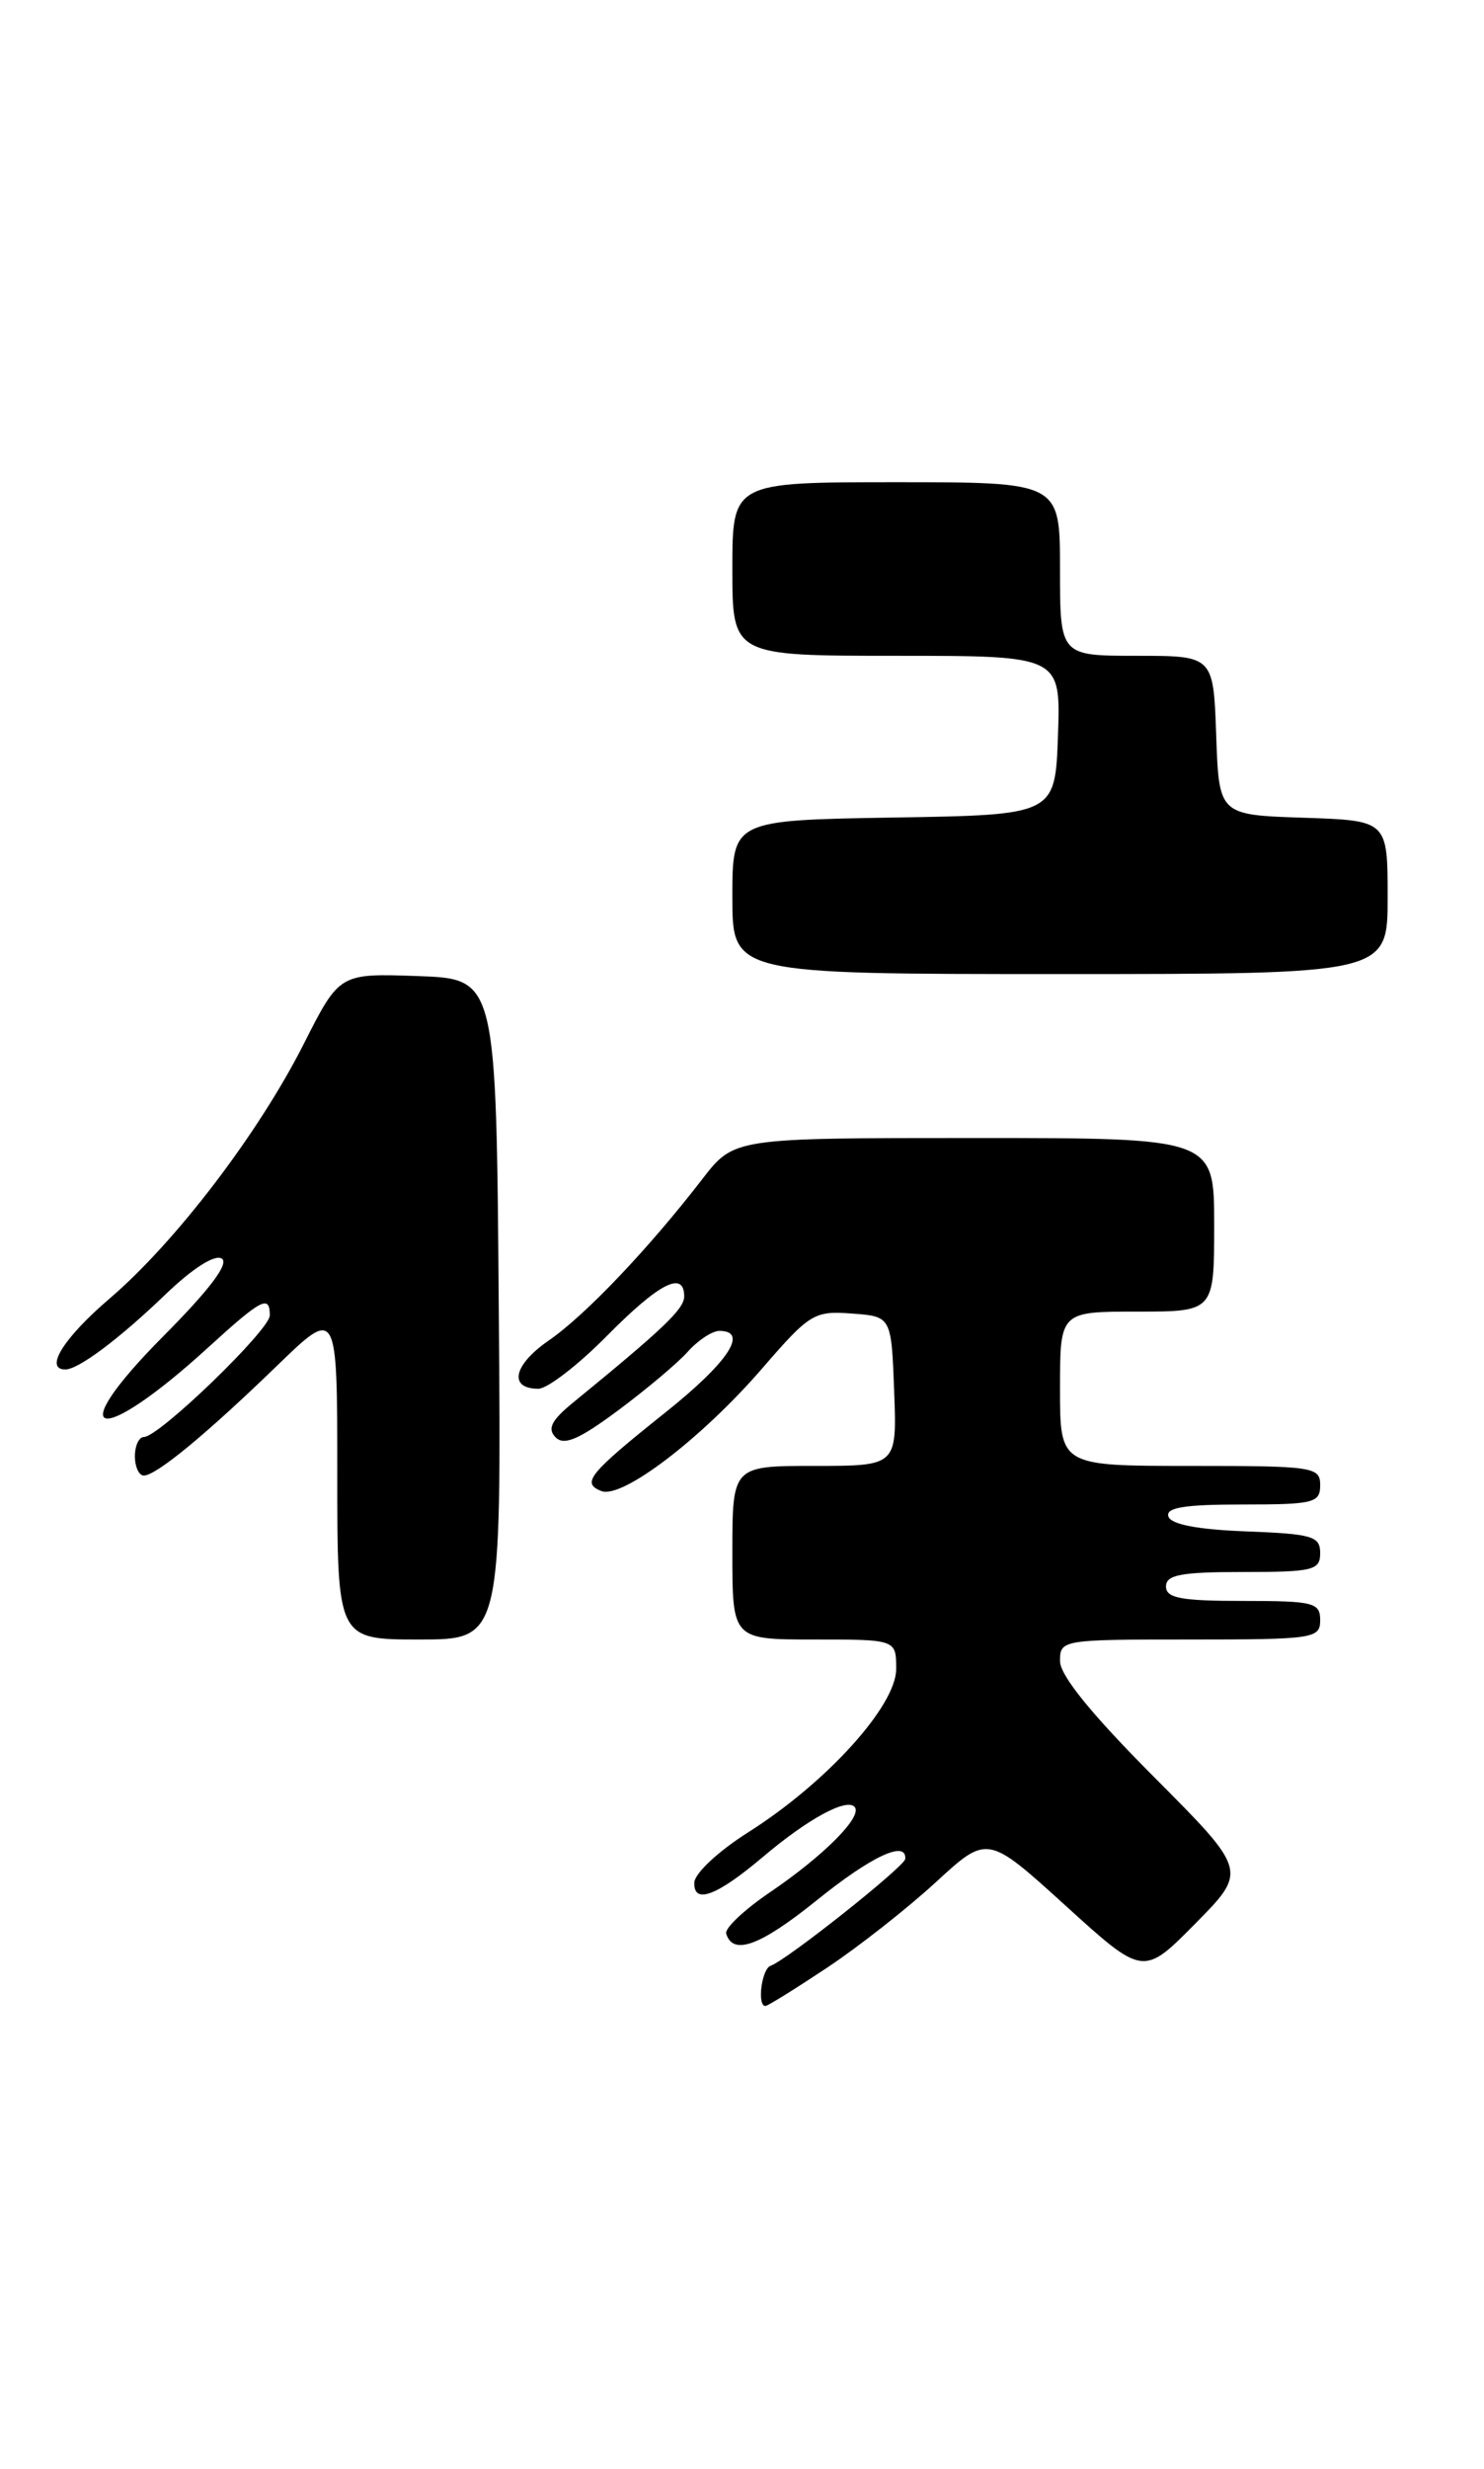 <?xml version="1.0" encoding="UTF-8" standalone="no"?>
<!DOCTYPE svg PUBLIC "-//W3C//DTD SVG 1.1//EN" "http://www.w3.org/Graphics/SVG/1.1/DTD/svg11.dtd" >
<svg xmlns="http://www.w3.org/2000/svg" xmlns:xlink="http://www.w3.org/1999/xlink" version="1.1" viewBox="0 0 154 256">
 <g >
 <path fill="currentColor"
d=" M 85.80 204.05 C 89.07 201.88 94.16 197.88 97.11 195.17 C 102.47 190.24 102.47 190.24 110.56 197.58 C 118.64 204.92 118.64 204.92 124.05 199.45 C 129.45 193.98 129.45 193.98 119.72 184.22 C 113.24 177.72 110.00 173.72 110.00 172.23 C 110.00 170.03 110.20 170.00 123.50 170.00 C 136.33 170.00 137.00 169.90 137.00 168.00 C 137.00 166.17 136.33 166.00 129.00 166.00 C 122.56 166.00 121.00 165.71 121.00 164.50 C 121.00 163.29 122.56 163.00 129.00 163.00 C 136.28 163.00 137.00 162.82 137.00 161.04 C 137.00 159.29 136.18 159.05 129.33 158.79 C 124.30 158.60 121.52 158.07 121.25 157.25 C 120.94 156.32 122.90 156.00 128.92 156.00 C 136.33 156.00 137.00 155.84 137.00 154.00 C 137.00 152.10 136.33 152.00 123.50 152.00 C 110.00 152.00 110.00 152.00 110.00 144.00 C 110.00 136.00 110.00 136.00 118.00 136.00 C 126.00 136.00 126.00 136.00 126.00 127.00 C 126.00 118.00 126.00 118.00 101.08 118.00 C 76.17 118.00 76.17 118.00 72.89 122.25 C 67.30 129.49 60.73 136.39 56.94 139.00 C 53.27 141.53 52.74 144.00 55.87 144.00 C 56.80 144.00 60.01 141.53 63.00 138.50 C 68.41 133.03 71.00 131.71 71.00 134.43 C 71.00 135.72 68.88 137.75 59.50 145.41 C 57.22 147.27 56.78 148.14 57.65 149.03 C 58.53 149.93 60.08 149.26 64.15 146.24 C 67.09 144.05 70.36 141.31 71.40 140.13 C 72.45 138.96 73.92 138.00 74.65 138.00 C 77.73 138.00 75.58 141.25 69.06 146.45 C 61.09 152.81 60.29 153.79 62.42 154.61 C 64.57 155.43 72.78 149.18 79.07 141.92 C 84.03 136.19 84.48 135.91 88.39 136.20 C 92.50 136.50 92.50 136.50 92.79 144.25 C 93.08 152.00 93.08 152.00 84.54 152.00 C 76.00 152.00 76.00 152.00 76.00 161.00 C 76.00 170.00 76.00 170.00 84.50 170.00 C 93.00 170.00 93.00 170.00 93.00 173.06 C 93.00 176.88 85.75 184.87 77.63 190.00 C 74.52 191.97 72.08 194.25 72.05 195.22 C 71.98 197.49 74.39 196.59 79.20 192.52 C 83.80 188.63 87.78 186.45 88.67 187.34 C 89.61 188.28 85.55 192.38 79.86 196.24 C 77.22 198.03 75.19 199.95 75.36 200.50 C 76.06 202.81 78.90 201.76 84.77 197.03 C 90.42 192.47 94.09 190.76 93.94 192.75 C 93.88 193.54 81.63 203.26 79.97 203.83 C 79.04 204.15 78.54 208.00 79.43 208.00 C 79.67 208.00 82.53 206.22 85.80 204.05 Z  M 51.76 135.75 C 51.50 101.50 51.50 101.50 43.37 101.21 C 35.23 100.92 35.23 100.92 31.54 108.21 C 26.84 117.51 18.23 128.79 11.36 134.66 C 6.60 138.73 4.56 142.00 6.78 142.00 C 8.14 142.00 12.36 138.84 17.15 134.24 C 19.98 131.52 22.28 130.05 23.01 130.50 C 23.81 131.00 21.78 133.69 16.91 138.59 C 6.34 149.23 10.13 150.18 21.57 139.75 C 27.15 134.66 28.00 134.22 28.00 136.39 C 28.00 137.90 16.50 149.00 14.94 149.00 C 14.42 149.00 14.00 149.90 14.00 151.00 C 14.00 152.10 14.42 153.00 14.92 153.00 C 16.21 153.00 21.38 148.74 28.75 141.61 C 35.00 135.56 35.00 135.56 35.00 152.78 C 35.00 170.00 35.00 170.00 43.51 170.00 C 52.03 170.00 52.03 170.00 51.76 135.75 Z  M 144.00 93.04 C 144.00 85.08 144.00 85.08 135.25 84.79 C 126.50 84.50 126.50 84.50 126.21 76.25 C 125.92 68.00 125.92 68.00 117.96 68.00 C 110.00 68.00 110.00 68.00 110.00 59.00 C 110.00 50.00 110.00 50.00 93.00 50.00 C 76.00 50.00 76.00 50.00 76.00 59.00 C 76.00 68.00 76.00 68.00 93.04 68.00 C 110.08 68.00 110.08 68.00 109.79 76.25 C 109.50 84.50 109.50 84.50 92.75 84.77 C 76.00 85.05 76.00 85.05 76.00 93.02 C 76.00 101.00 76.00 101.00 110.00 101.00 C 144.00 101.00 144.00 101.00 144.00 93.04 Z "/>
</g>
</svg>